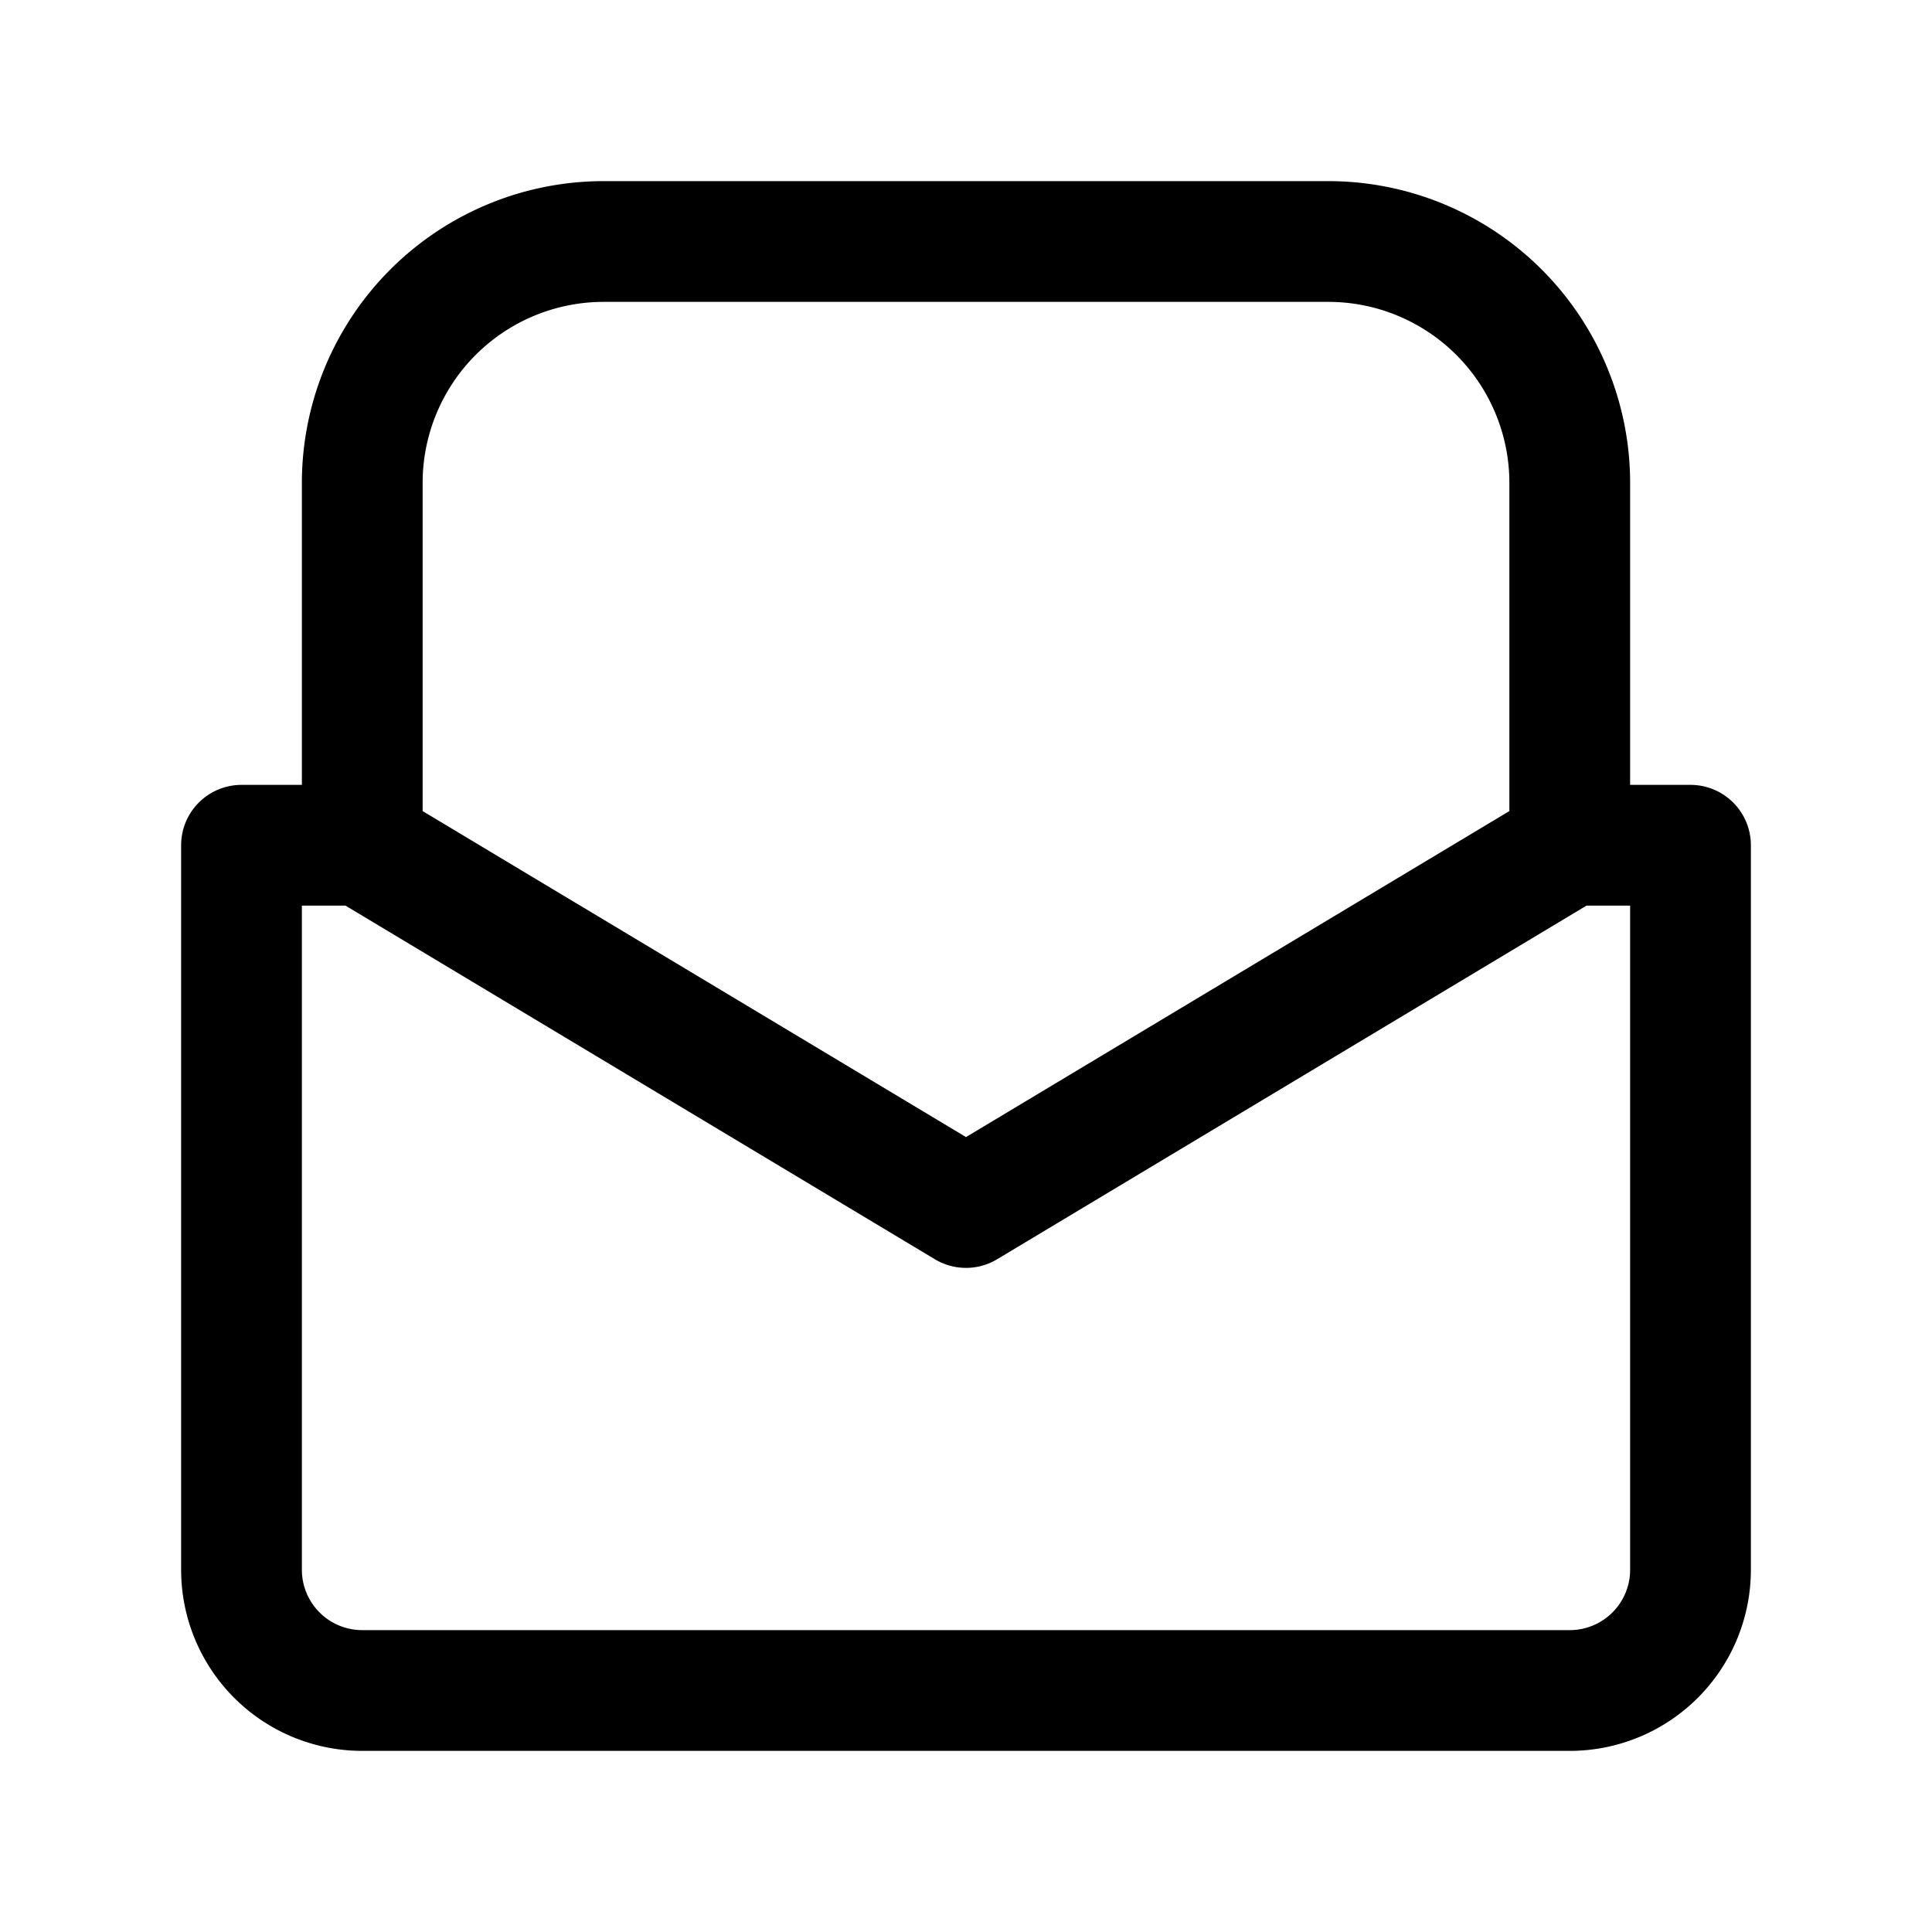 <svg xmlns="http://www.w3.org/2000/svg" fill="none" viewBox="0 0 24 24" stroke-width="1.5" stroke="currentColor" aria-hidden="true" data-slot="icon">
  <path stroke-linecap="round" stroke-linejoin="round" d="M4.5 10.5H3v9A1.5 1.5 0 0 0 4.5 21h15a1.5 1.5 0 0 0 1.5-1.5v-9h-1.5m-15 0L12 15l7.5-4.5m-15 0V6a3 3 0 0 1 3-3h9a3 3 0 0 1 3 3v4.5"/>
</svg>
